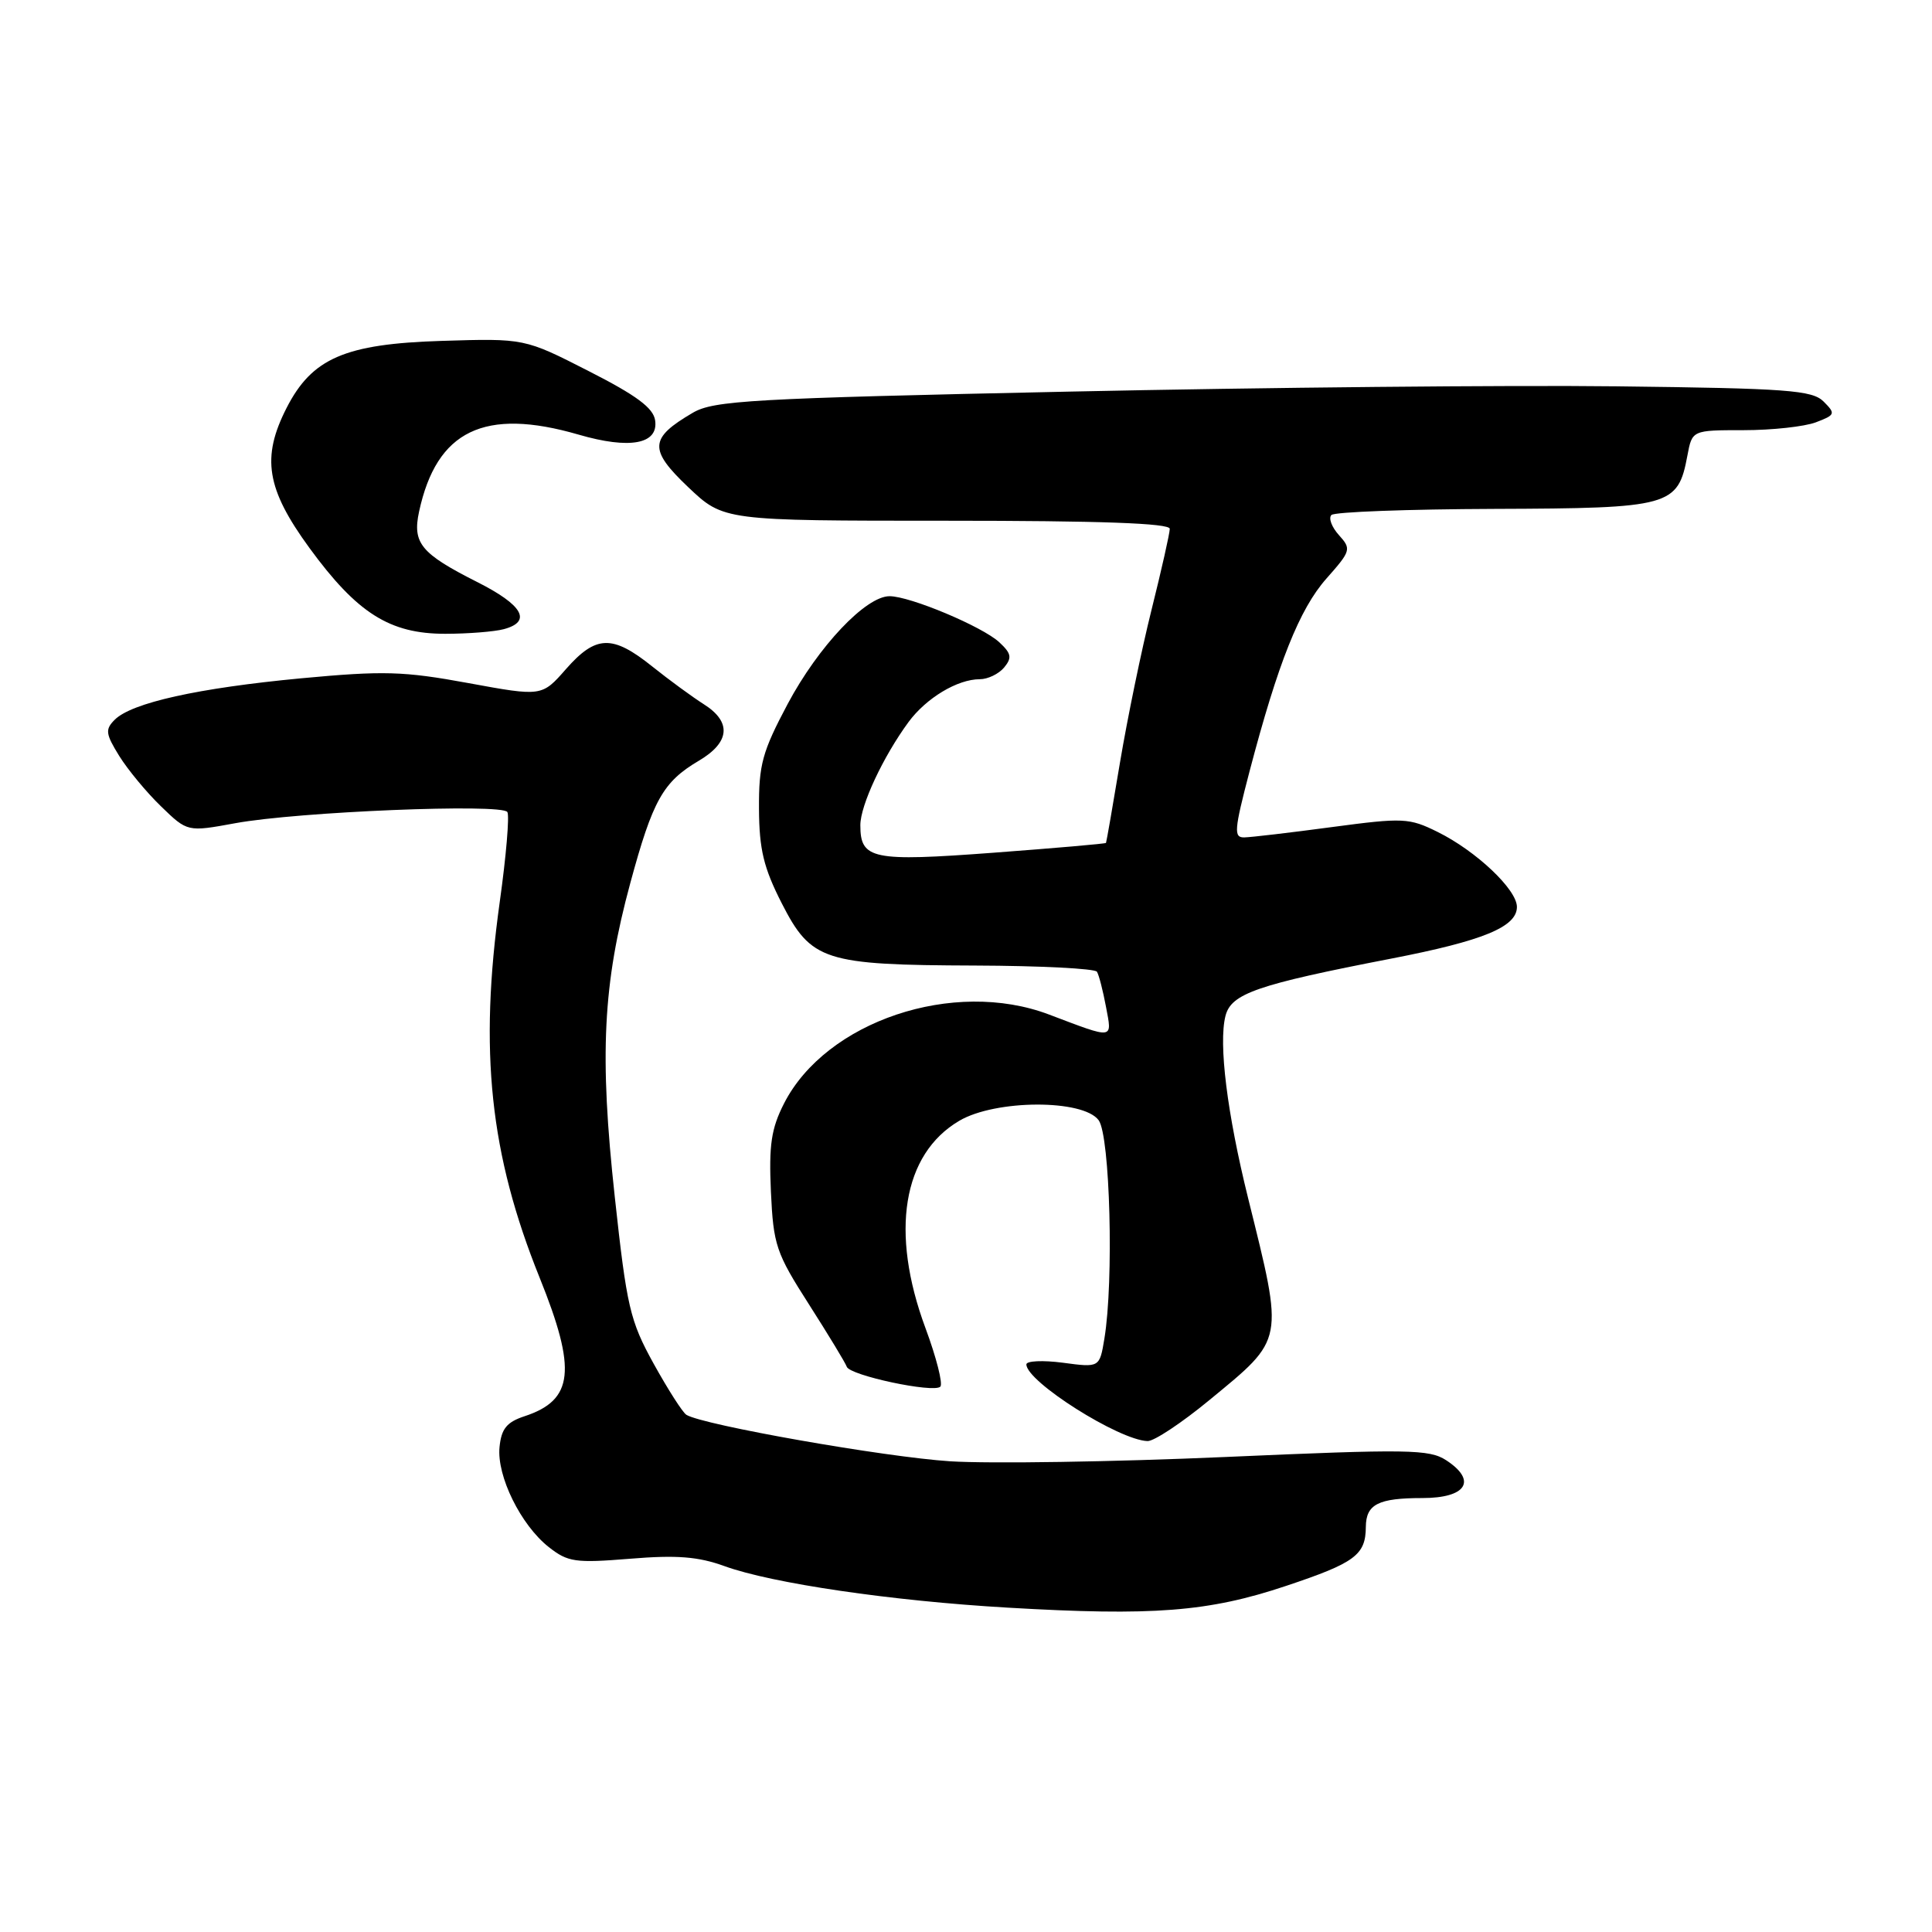 <?xml version="1.0" encoding="UTF-8" standalone="no"?>
<!DOCTYPE svg PUBLIC "-//W3C//DTD SVG 1.1//EN" "http://www.w3.org/Graphics/SVG/1.1/DTD/svg11.dtd" >
<svg xmlns="http://www.w3.org/2000/svg" xmlns:xlink="http://www.w3.org/1999/xlink" version="1.1" viewBox="0 0 256 256">
 <g >
 <path fill="currentColor"
d=" M 170.38 210.15 C 179.55 207.09 180.96 206.05 180.98 202.31 C 181.01 199.32 182.63 198.50 188.47 198.50 C 194.31 198.50 195.76 196.20 191.64 193.50 C 189.39 192.03 186.67 191.99 162.33 193.06 C 147.57 193.71 131.19 193.96 125.92 193.63 C 117.23 193.07 93.15 188.83 90.95 187.47 C 90.45 187.16 88.51 184.12 86.62 180.71 C 83.47 175.01 83.05 173.20 81.46 158.58 C 79.41 139.77 79.88 130.41 83.52 117.00 C 86.49 106.04 87.85 103.61 92.57 100.82 C 96.74 98.37 96.98 95.66 93.25 93.31 C 91.74 92.35 88.65 90.09 86.40 88.29 C 81.14 84.08 78.96 84.15 75.00 88.65 C 71.80 92.30 71.80 92.30 62.05 90.51 C 53.46 88.93 50.82 88.86 39.89 89.88 C 26.25 91.17 17.45 93.12 15.20 95.37 C 13.91 96.66 13.99 97.24 15.80 100.17 C 16.94 102.00 19.44 105.02 21.36 106.87 C 24.84 110.24 24.84 110.24 31.17 109.08 C 39.49 107.55 66.55 106.45 67.23 107.60 C 67.52 108.10 67.07 113.45 66.22 119.50 C 63.46 139.28 64.91 152.94 71.50 169.29 C 76.45 181.56 76.01 185.52 69.50 187.66 C 67.14 188.44 66.43 189.32 66.19 191.75 C 65.81 195.58 69.01 202.08 72.72 205.00 C 75.25 206.99 76.23 207.13 83.50 206.54 C 89.67 206.03 92.53 206.26 96.00 207.52 C 102.28 209.80 118.13 212.13 133.50 213.02 C 152.79 214.15 160.13 213.58 170.38 210.15 Z  M 160.26 185.51 C 170.26 177.27 170.13 177.94 165.38 158.76 C 162.60 147.53 161.45 138.31 162.38 134.62 C 163.13 131.65 166.54 130.47 184.40 127.01 C 196.53 124.66 201.00 122.82 201.00 120.17 C 201.00 117.87 195.60 112.76 190.50 110.24 C 186.72 108.37 185.95 108.33 176.50 109.59 C 171.00 110.33 165.77 110.94 164.89 110.96 C 163.45 111.00 163.53 110.02 165.56 102.25 C 169.35 87.82 172.18 80.71 175.76 76.66 C 179.01 72.99 179.08 72.75 177.42 70.91 C 176.46 69.85 176.01 68.65 176.42 68.24 C 176.83 67.83 186.57 67.47 198.06 67.43 C 221.38 67.35 222.33 67.09 223.59 60.36 C 224.22 57.00 224.22 57.00 231.05 57.00 C 234.80 57.00 239.10 56.53 240.61 55.96 C 243.19 54.98 243.25 54.82 241.64 53.21 C 240.13 51.70 236.88 51.46 214.22 51.19 C 200.07 51.02 167.43 51.34 141.69 51.89 C 99.47 52.79 94.57 53.07 91.79 54.70 C 86.03 58.07 85.94 59.56 91.19 64.55 C 95.88 69.00 95.88 69.00 125.44 69.00 C 145.75 69.00 155.00 69.33 155.00 70.07 C 155.00 70.66 153.91 75.49 152.58 80.82 C 151.25 86.14 149.38 95.22 148.41 101.00 C 147.45 106.78 146.61 111.59 146.55 111.69 C 146.50 111.80 139.78 112.38 131.64 112.99 C 115.56 114.19 114.00 113.87 114.00 109.34 C 114.00 106.71 117.02 100.26 120.38 95.68 C 122.73 92.49 126.87 90.00 129.83 90.00 C 130.89 90.00 132.34 89.30 133.05 88.45 C 134.12 87.15 134.01 86.59 132.42 85.11 C 130.19 83.03 120.59 79.00 117.87 79.00 C 114.72 79.00 108.44 85.65 104.38 93.26 C 101.00 99.62 100.54 101.31 100.57 107.18 C 100.60 112.56 101.19 114.99 103.58 119.68 C 107.49 127.33 109.18 127.87 129.19 127.94 C 137.82 127.97 145.09 128.34 145.35 128.76 C 145.61 129.17 146.15 131.27 146.55 133.41 C 147.37 137.78 147.72 137.73 139.00 134.43 C 126.36 129.64 109.45 135.32 103.89 146.21 C 102.19 149.55 101.87 151.71 102.15 157.91 C 102.48 164.98 102.82 166.01 107.20 172.85 C 109.78 176.89 112.03 180.60 112.20 181.10 C 112.58 182.25 123.71 184.62 124.60 183.74 C 124.96 183.37 124.08 179.88 122.63 175.98 C 117.91 163.26 119.60 152.93 127.11 148.51 C 131.91 145.68 143.53 145.64 145.58 148.44 C 147.09 150.51 147.60 169.73 146.34 177.36 C 145.70 181.22 145.70 181.22 140.85 180.57 C 138.18 180.22 136.00 180.32 136.00 180.79 C 136.00 183.07 148.28 190.84 152.06 190.95 C 152.91 190.98 156.60 188.53 160.26 185.51 Z  M 66.75 83.37 C 70.53 82.36 69.29 80.17 63.19 77.10 C 55.77 73.35 54.63 71.97 55.53 67.79 C 57.85 57.03 64.19 53.97 76.67 57.59 C 83.44 59.56 87.26 58.86 86.81 55.71 C 86.58 54.06 84.35 52.40 78.00 49.17 C 69.50 44.83 69.50 44.83 58.50 45.17 C 45.71 45.57 41.34 47.46 37.97 54.06 C 34.62 60.63 35.29 64.77 40.99 72.59 C 47.31 81.25 51.64 83.99 59.00 83.98 C 62.02 83.98 65.51 83.70 66.75 83.37 Z "/>
</g>
</svg>